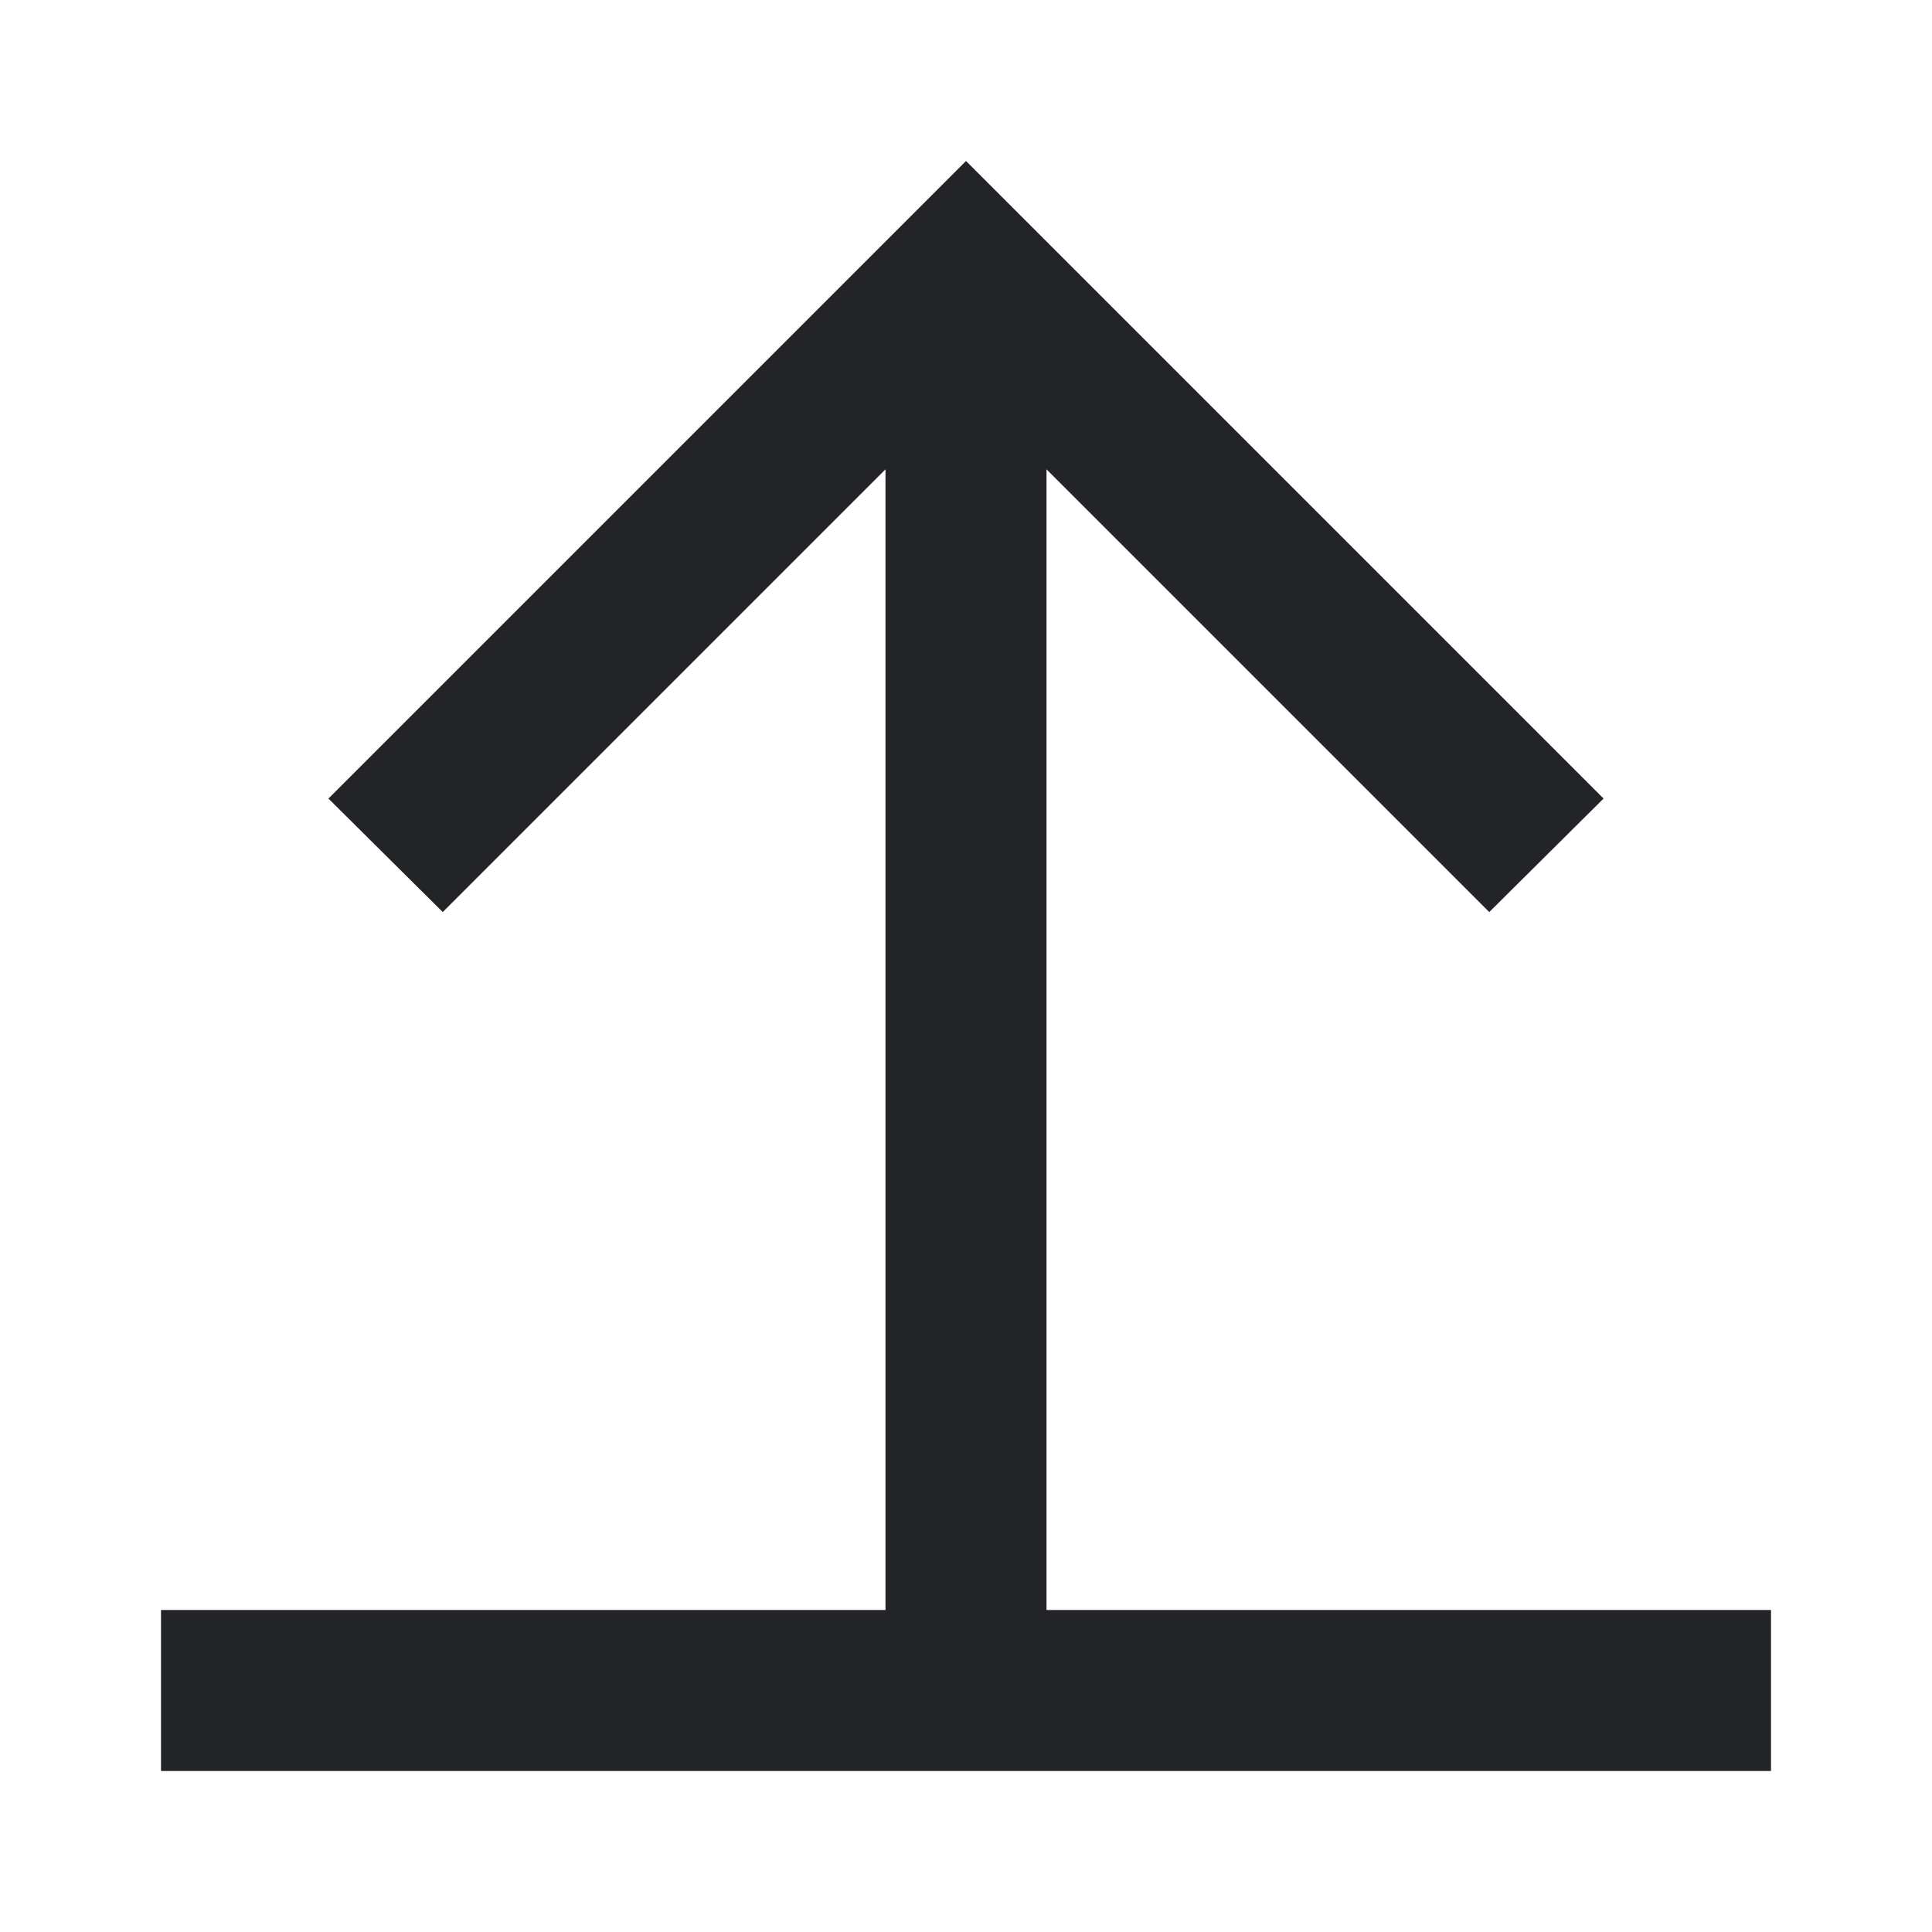 <?xml version="1.0" encoding="UTF-8"?><!DOCTYPE svg PUBLIC "-//W3C//DTD SVG 1.1//EN" "http://www.w3.org/Graphics/SVG/1.1/DTD/svg11.dtd"><svg fill="#222428" xmlns="http://www.w3.org/2000/svg" xmlns:xlink="http://www.w3.org/1999/xlink" version="1.1" id="mdi-arrow-expand-up" width="24" height="24" viewBox="0 0 24 24"><path d="M2,20V22H22V20H13V5.83L18.5,11.33L19.92,9.92L12,2L4.08,9.92L5.5,11.33L11,5.83V20H2Z" /></svg>
